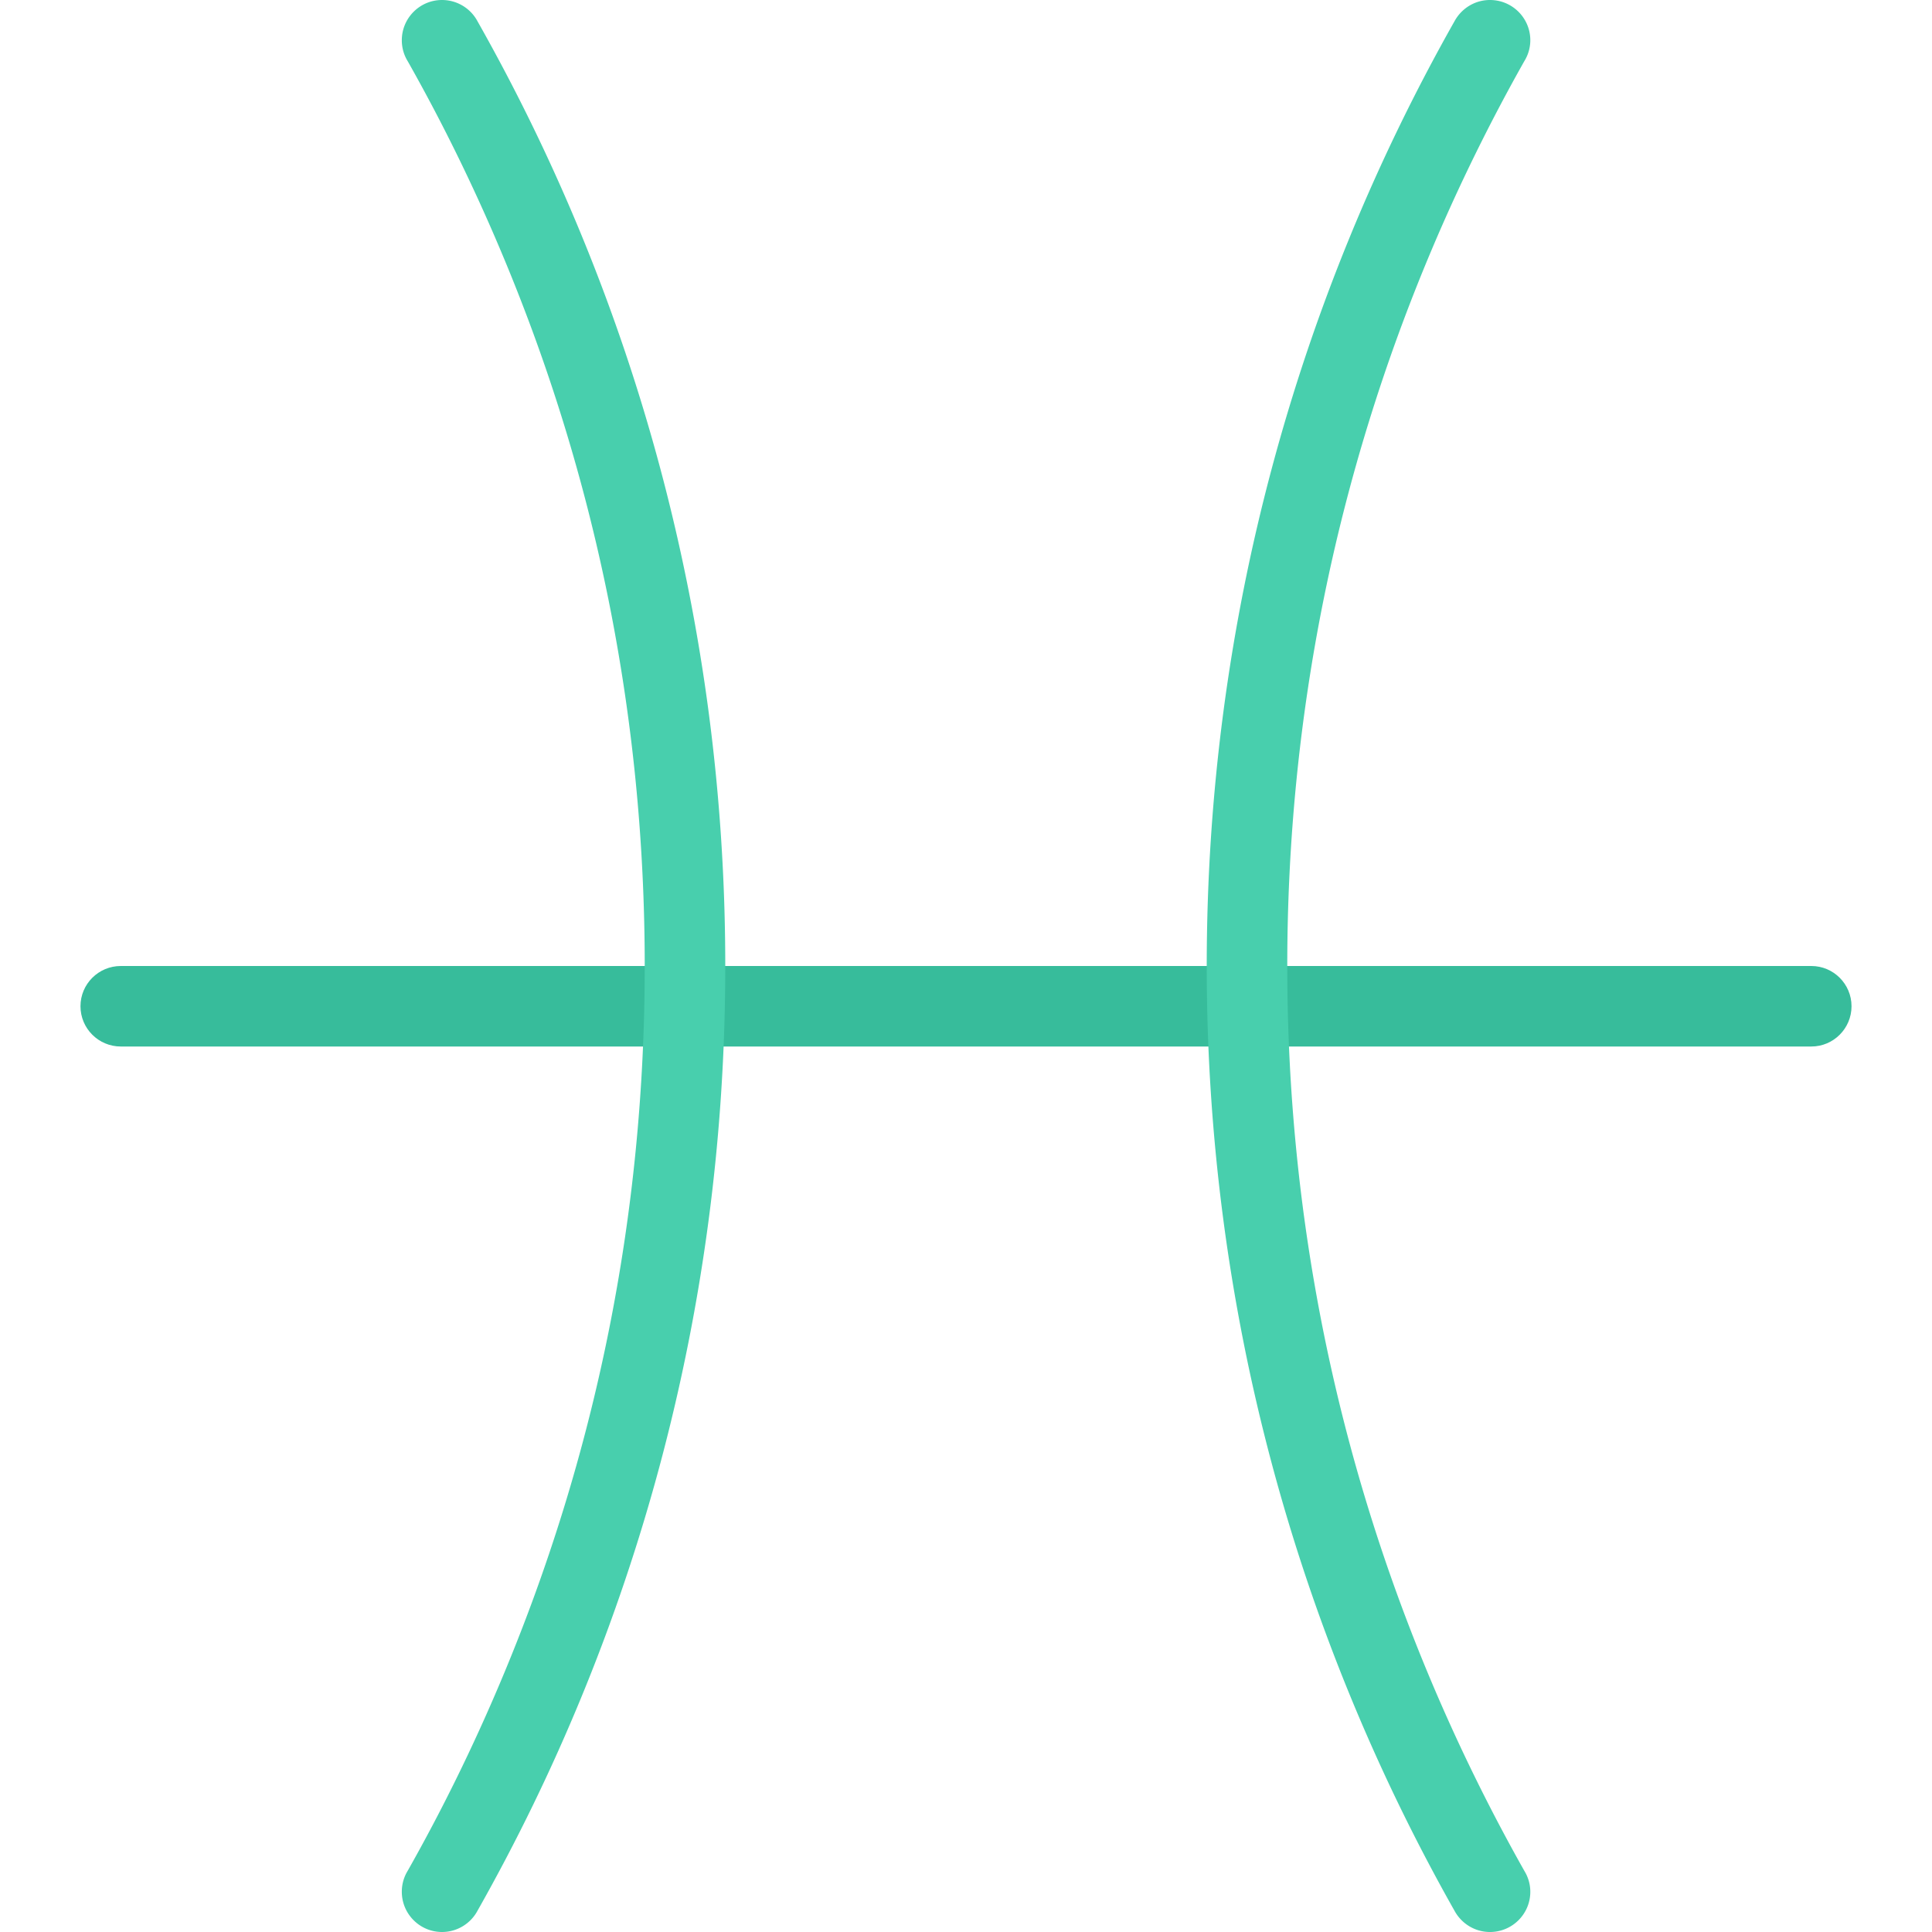 <?xml version="1.0" standalone="no"?><!DOCTYPE svg PUBLIC "-//W3C//DTD SVG 1.1//EN" "http://www.w3.org/Graphics/SVG/1.1/DTD/svg11.dtd"><svg t="1620964507928" class="icon" viewBox="0 0 1024 1024" version="1.1" xmlns="http://www.w3.org/2000/svg" p-id="6598" xmlns:xlink="http://www.w3.org/1999/xlink" width="200" height="200"><defs><style type="text/css"></style></defs><path d="M960.032 512h-896c-11.812 0-21.376 9.546-21.376 21.328s9.562 21.344 21.376 21.344h896c11.75 0 21.312-9.562 21.312-21.344S971.782 512 960.032 512z" fill="#37BC9B" p-id="6599"></path><path d="M253.094 11.282A21.326 21.326 0 0 0 234.282 0c-11.75 0-21.312 9.546-21.312 21.328 0 4.078 1.124 7.876 3.124 11.11 18.25 32.266 34.562 65.578 48.938 99.562 50.938 120.328 76.688 248.188 76.688 380s-25.75 259.672-76.688 380c-14.376 33.984-30.688 67.296-48.938 99.546a21.1 21.1 0 0 0-3.124 11.124c0 11.782 9.562 21.328 21.312 21.328 8.124 0 15.25-4.578 18.812-11.282 83.624-147.89 131.312-318.734 131.312-500.718S336.718 159.172 253.094 11.282zM770.906 1012.718c3.624 6.704 10.688 11.282 18.812 11.282 11.812 0 21.376-9.546 21.376-21.328 0-4.078-1.188-7.876-3.188-11.124a980.592 980.592 0 0 1-48.938-99.546c-50.876-120.328-76.688-248.188-76.688-380s25.812-259.672 76.688-380a982.5 982.5 0 0 1 48.938-99.562 21.06 21.06 0 0 0 3.188-11.11C811.094 9.546 801.532 0 789.718 0c-8.124 0-15.188 4.578-18.812 11.282C687.344 159.172 639.594 330.016 639.594 512s47.75 352.828 131.312 500.718z" fill="#48CFAD" p-id="6600"></path></svg>